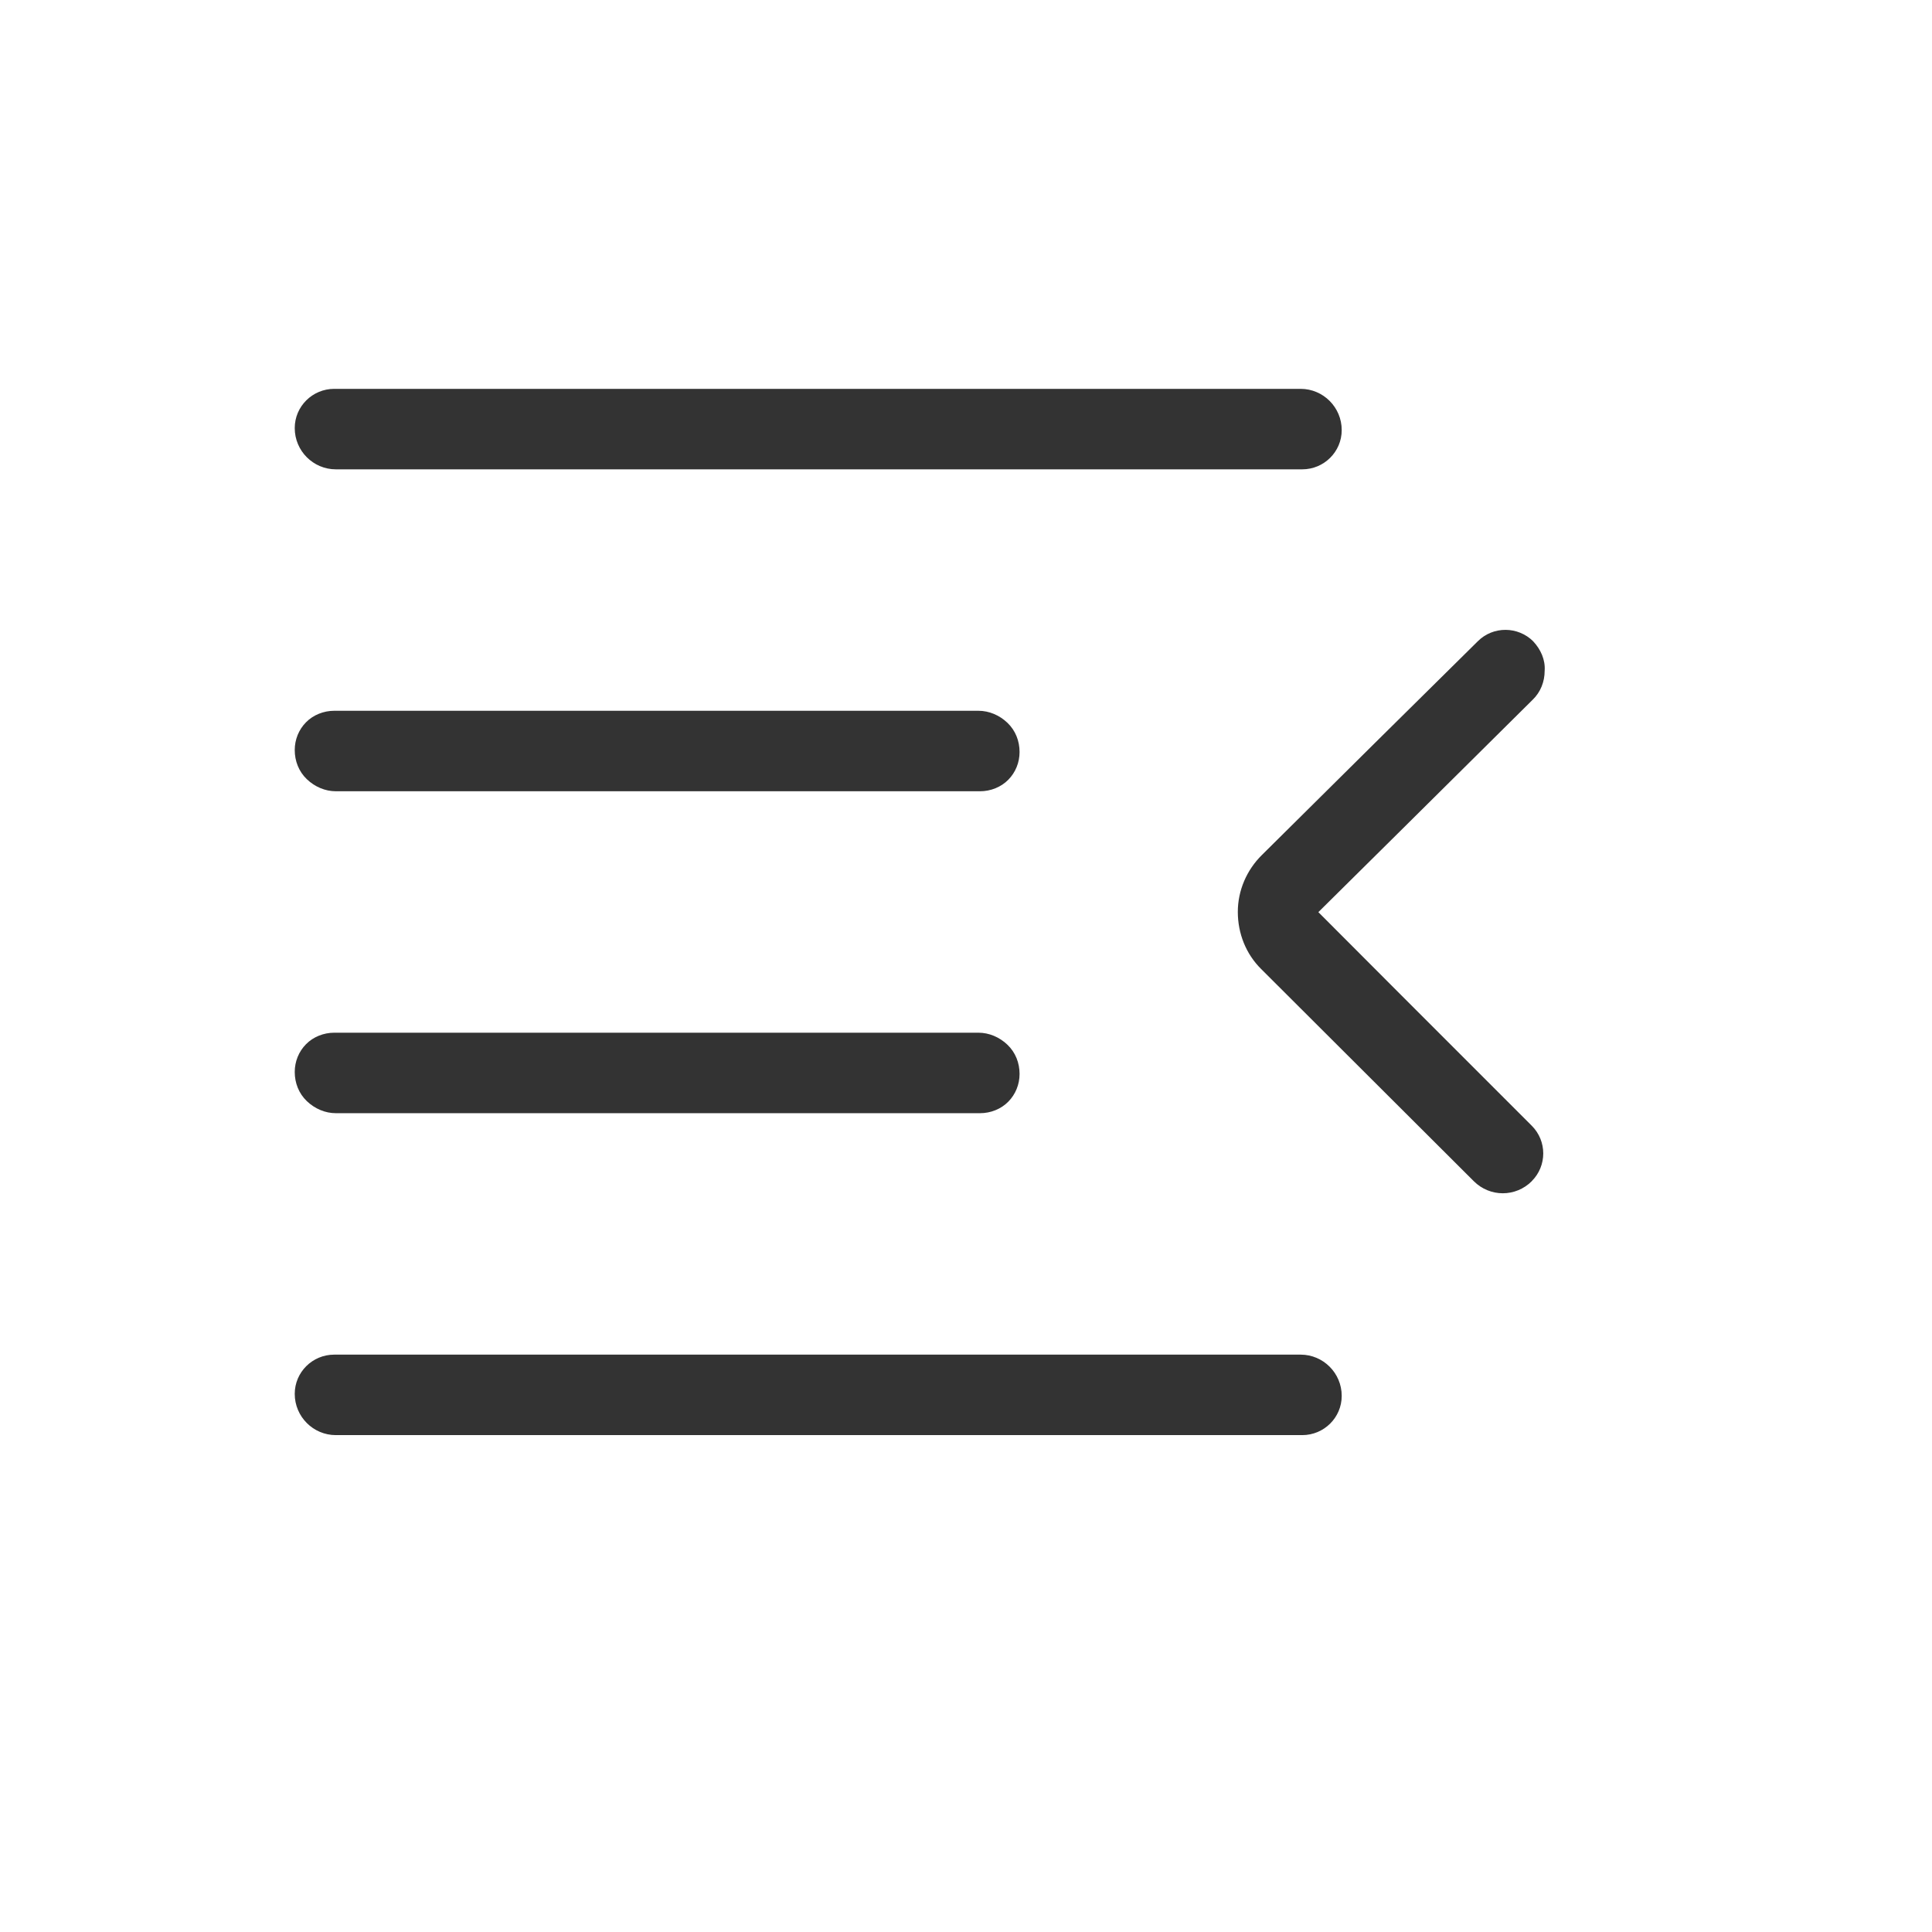 <?xml version="1.0" encoding="UTF-8" standalone="no"?>
<!DOCTYPE svg PUBLIC "-//W3C//DTD SVG 1.1//EN" "http://www.w3.org/Graphics/SVG/1.1/DTD/svg11.dtd">
<svg width="24px" height="24px" version="1.1" xmlns="http://www.w3.org/2000/svg" xmlns:xlink="http://www.w3.org/1999/xlink" xml:space="preserve" xmlns:serif="http://www.serif.com/" style="fill-rule:evenodd;clip-rule:evenodd;stroke-linejoin:round;stroke-miterlimit:1.414;">
    <g transform="matrix(1,0,0,1,-1203,-606)">
        <g id="ui.thin.indentLeft" transform="matrix(0.801,0,0,0.985,1203,606)">
            <rect x="0" y="0" width="29.971" height="24.367" style="fill:none;"/>
            <g transform="matrix(-1.249,0,0,1.015,2666.19,-615.261)">
                <path d="M2118,623.512C2118,623.229 2118.23,623 2118.51,623C2120.6,623 2128.47,623 2130.51,623C2130.78,623 2131,623.218 2131,623.487C2131,623.487 2131,623.488 2131,623.488C2131,623.771 2130.77,624 2130.49,624C2128.4,624 2120.53,624 2118.49,624C2118.22,624 2118,623.782 2118,623.513C2118,623.513 2118,623.512 2118,623.512ZM2118.99,616.791C2119.18,616.978 2119.29,617.233 2119.29,617.499C2119.29,617.765 2119.19,618.021 2119,618.209C2118.21,618.997 2116.97,620.236 2116.36,620.845C2116.16,621.045 2115.84,621.045 2115.64,620.845C2115.64,620.845 2115.64,620.845 2115.64,620.844C2115.45,620.654 2115.45,620.346 2115.64,620.156C2116.43,619.368 2118.29,617.502 2118.29,617.502C2118.29,617.502 2116.43,615.66 2115.63,614.864C2115.53,614.768 2115.48,614.638 2115.48,614.502C2115.47,614.367 2115.53,614.236 2115.62,614.14C2115.62,614.139 2115.62,614.139 2115.62,614.139C2115.81,613.948 2116.12,613.946 2116.31,614.136C2116.92,614.738 2118.19,615.996 2118.99,616.791ZM2122,619.512C2122,619.376 2122.05,619.246 2122.15,619.15C2122.25,619.054 2122.38,619 2122.51,619C2124.1,619 2128.95,619 2130.51,619C2130.64,619 2130.77,619.051 2130.86,619.143C2130.95,619.234 2131,619.358 2131,619.487C2131,619.487 2131,619.488 2131,619.488C2131,619.624 2130.95,619.754 2130.85,619.85C2130.75,619.946 2130.62,620 2130.49,620C2128.9,620 2124.05,620 2122.49,620C2122.36,620 2122.23,619.949 2122.14,619.857C2122.05,619.766 2122,619.642 2122,619.513C2122,619.513 2122,619.512 2122,619.512ZM2122,615.512C2122,615.376 2122.05,615.246 2122.15,615.15C2122.25,615.054 2122.38,615 2122.51,615C2124.1,615 2128.95,615 2130.51,615C2130.64,615 2130.77,615.051 2130.86,615.143C2130.95,615.234 2131,615.358 2131,615.487C2131,615.487 2131,615.488 2131,615.488C2131,615.624 2130.95,615.754 2130.85,615.85C2130.75,615.946 2130.62,616 2130.49,616C2128.9,616 2124.05,616 2122.49,616C2122.36,616 2122.23,615.949 2122.14,615.857C2122.05,615.766 2122,615.642 2122,615.513C2122,615.513 2122,615.512 2122,615.512ZM2118,611.512C2118,611.229 2118.23,611 2118.51,611C2120.6,611 2128.47,611 2130.51,611C2130.78,611 2131,611.218 2131,611.487C2131,611.487 2131,611.488 2131,611.488C2131,611.771 2130.77,612 2130.49,612C2128.4,612 2120.53,612 2118.49,612C2118.22,612 2118,611.782 2118,611.513C2118,611.513 2118,611.512 2118,611.512Z" style="fill:rgb(51,51,51);"/>
            </g>
        </g>
    </g>
</svg>
